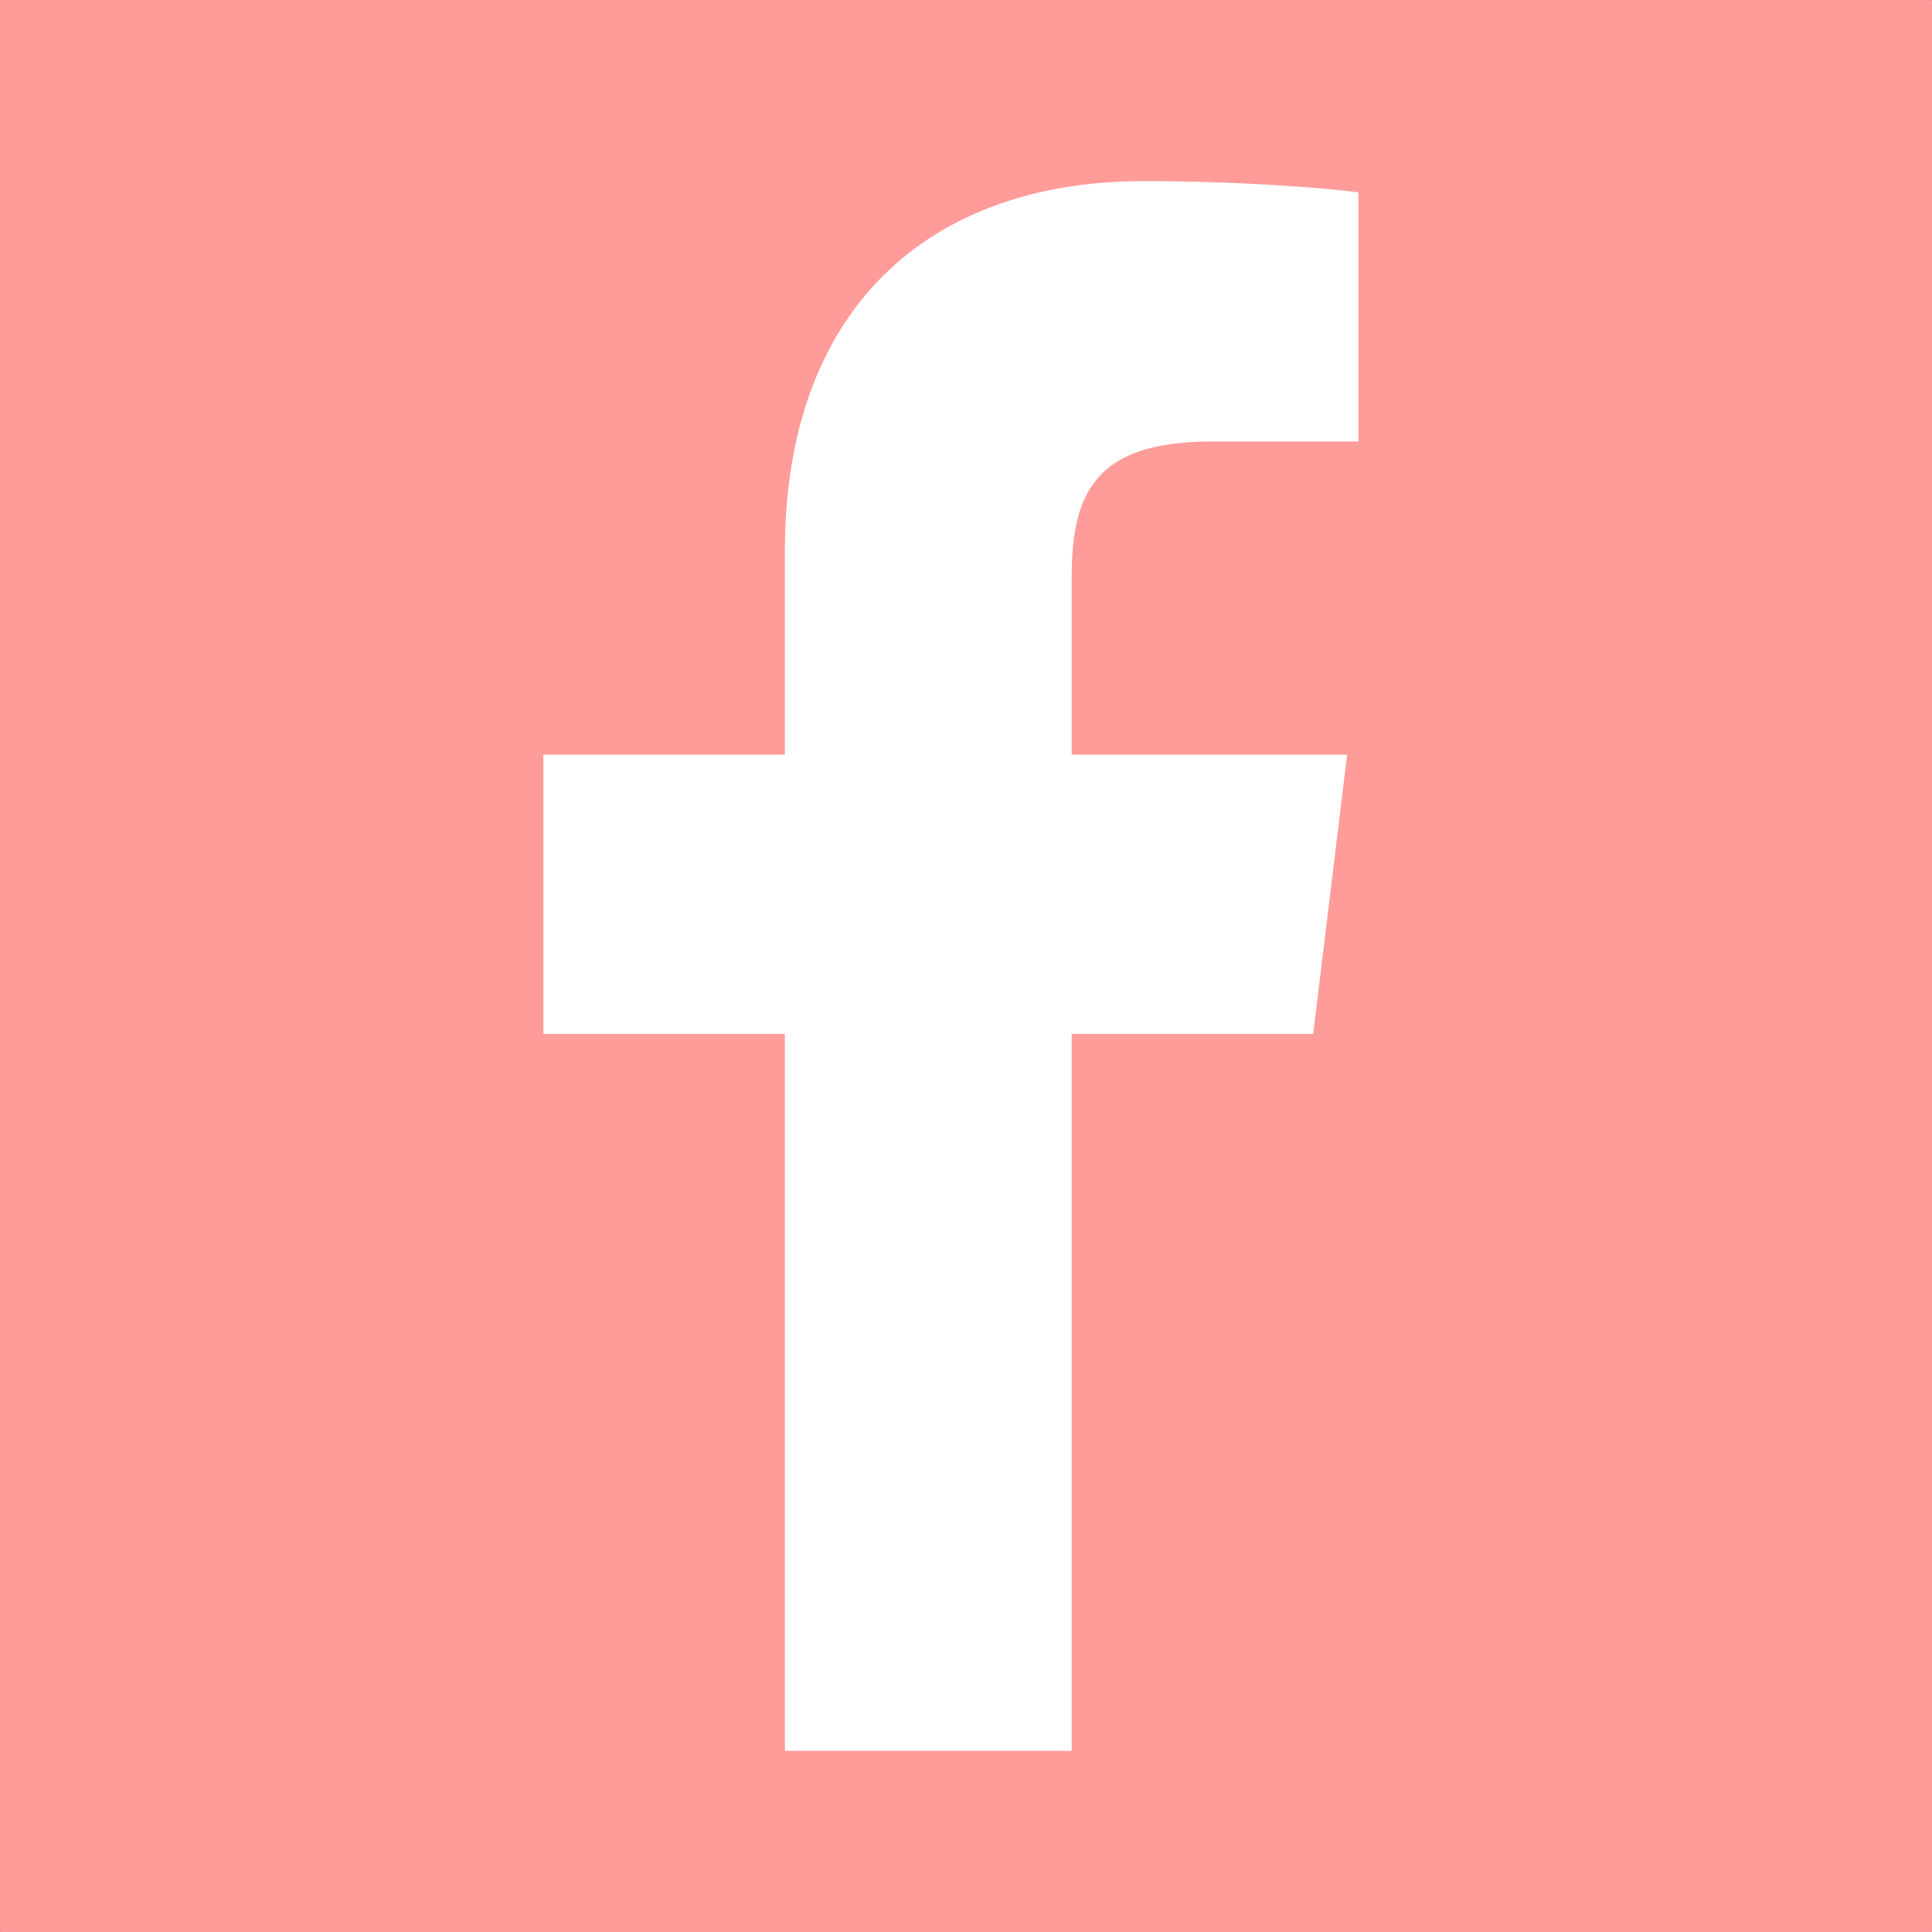 <svg width="40" height="40" viewBox="0 0 40 40" fill="none" xmlns="http://www.w3.org/2000/svg">
<rect x="0" y="0" width="40" height="40" fill="#333333" stroke="none"/>
<path d="M39.988 0H0.012C0.005 0 0 0.005 0 0.012V39.988C0 39.995 0.005 40 0.012 40H39.988C39.995 40 40 39.995 40 39.988V0.012C40 0.005 39.995 0 39.988 0Z" fill="#FF9C99"/>
<path d="M22.188 36.25V21.406H27.188L27.891 15.625H22.188V11.953C22.188 10.234 22.656 9.141 25.078 9.141H28.125V3.984C27.578 3.906 25.781 3.75 23.672 3.75C19.219 3.75 16.25 6.406 16.25 11.406V15.625H11.25V21.406H16.25V36.25H22.188Z" fill="white"/>
</svg>
